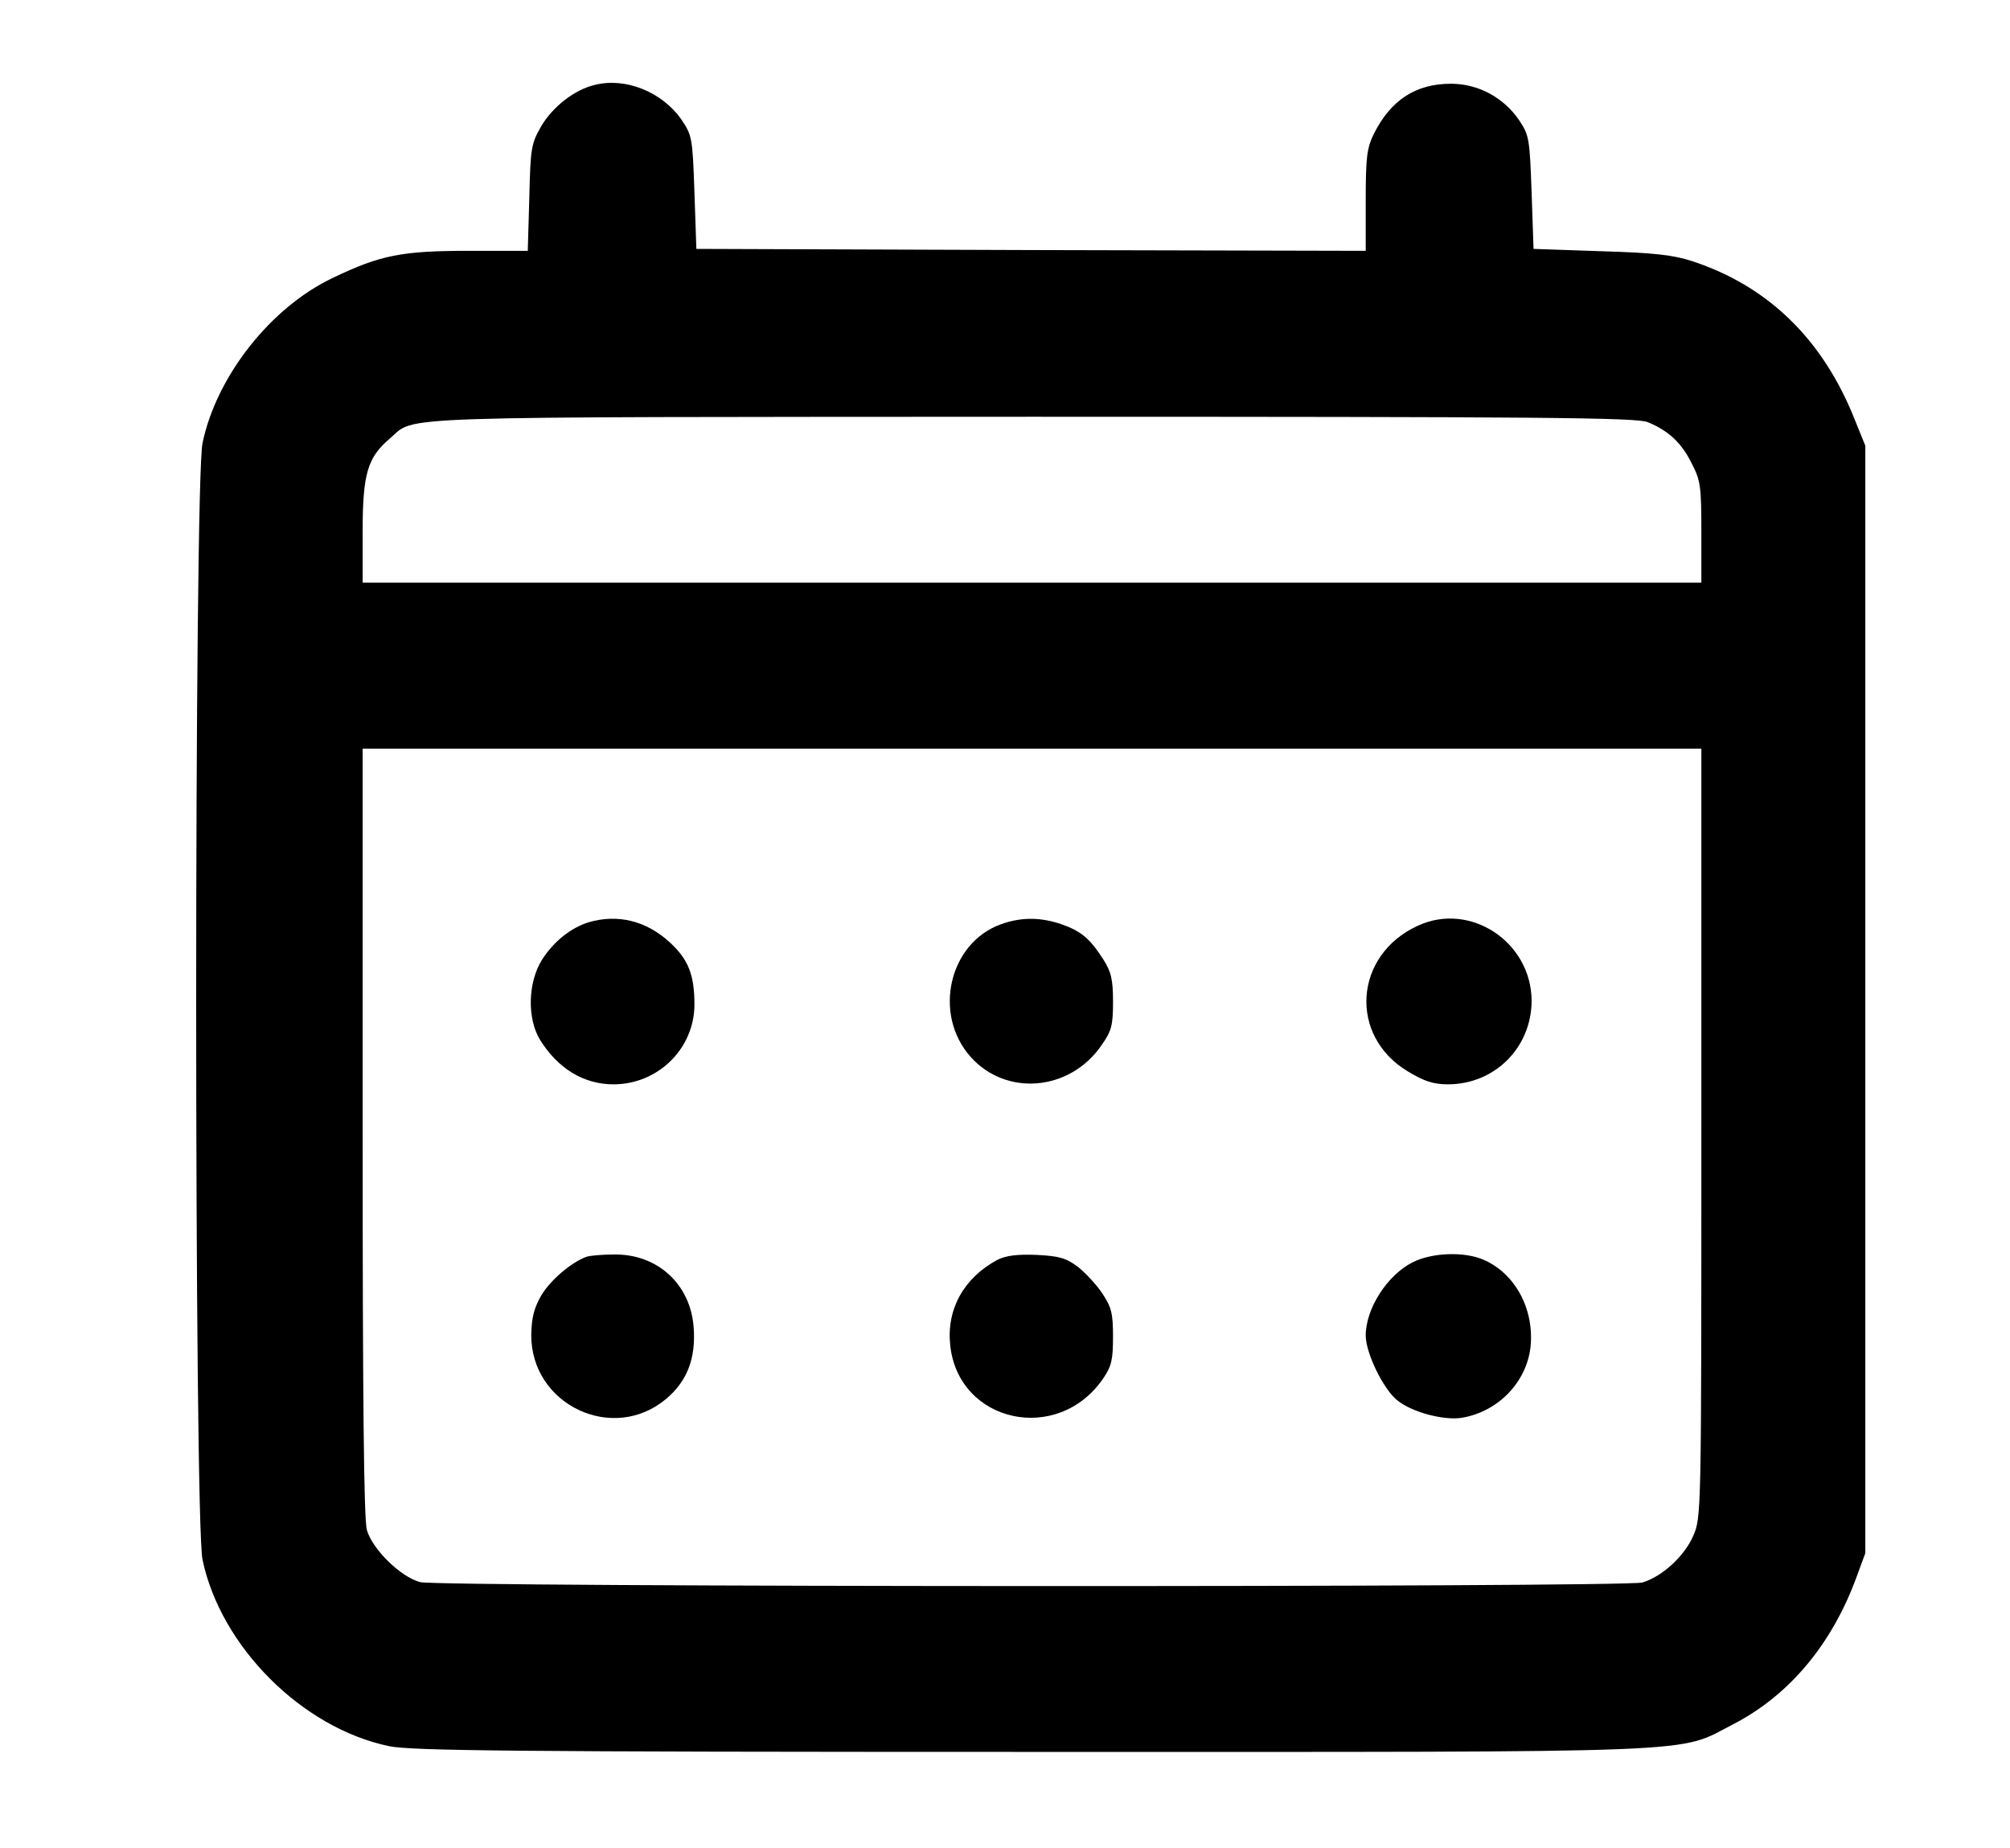 <?xml version="1.0" standalone="no"?>
<!DOCTYPE svg PUBLIC "-//W3C//DTD SVG 20010904//EN"
 "http://www.w3.org/TR/2001/REC-SVG-20010904/DTD/svg10.dtd">
<svg version="1.0" xmlns="http://www.w3.org/2000/svg"
 width="521pt" height="479pt" viewBox="0 0 521 479"
 preserveAspectRatio="xMidYMid meet">
<g transform="translate(0,479) scale(0.1,-0.1)"
fill="#000000" stroke="none">
<path d="M1542 4570 c-52 -12 -109 -56 -139 -107 -26 -45 -28 -56 -31 -185
l-4 -138 -152 0 c-175 0 -230 -11 -353 -70 -161 -76 -302 -255 -338 -428 -22
-100 -22 -2794 0 -2894 47 -225 258 -436 483 -483 56 -12 318 -15 1665 -15
1791 0 1670 -5 1822 73 142 74 252 204 316 377 l24 65 0 1435 0 1435 -28 69
c-82 206 -223 344 -420 409 -49 16 -98 22 -237 26 l-175 6 -5 146 c-5 138 -6
148 -32 187 -40 59 -106 95 -177 95 -91 0 -156 -42 -200 -130 -18 -37 -21 -60
-21 -173 l0 -130 -867 2 -868 3 -5 147 c-5 143 -6 147 -35 190 -50 70 -144
108 -223 88z m2729 -874 c54 -22 88 -54 114 -107 23 -44 25 -60 25 -179 l0
-130 -1735 0 -1735 0 0 133 c0 150 13 192 71 241 69 59 -35 55 1660 56 1326 0
1572 -2 1600 -14z m139 -1842 c0 -986 0 -996 -21 -1044 -23 -53 -81 -106 -132
-121 -45 -13 -3121 -12 -3168 1 -52 14 -124 86 -138 135 -8 28 -11 344 -11
1033 l0 992 1735 0 1735 0 0 -996z"/>
<path d="M1526 2400 c-46 -14 -91 -50 -121 -97 -37 -59 -39 -153 -5 -208 46
-74 113 -115 190 -115 116 0 210 93 210 207 0 77 -16 117 -64 161 -61 56 -135
74 -210 52z"/>
<path d="M2595 2395 c-135 -48 -178 -233 -79 -344 92 -103 257 -89 339 30 26
37 30 51 30 113 0 59 -5 78 -26 111 -35 54 -57 72 -108 90 -53 18 -103 19
-156 0z"/>
<path d="M3675 2391 c-166 -76 -180 -286 -25 -378 41 -25 66 -33 103 -33 122
0 217 96 217 217 -1 152 -159 257 -295 194z"/>
<path d="M1520 1533 c-39 -14 -94 -61 -117 -100 -19 -33 -25 -58 -26 -102 -1
-182 213 -283 351 -165 53 45 76 104 70 184 -8 112 -94 191 -207 189 -31 0
-63 -3 -71 -6z"/>
<path d="M2585 1525 c-87 -47 -132 -128 -122 -221 21 -201 278 -258 396 -87
22 32 26 49 26 109 0 60 -4 76 -27 111 -15 23 -44 54 -64 70 -31 23 -48 28
-108 31 -51 2 -79 -2 -101 -13z"/>
<path d="M3662 1519 c-66 -33 -122 -120 -122 -190 0 -45 46 -140 82 -168 38
-31 122 -53 168 -45 93 16 166 91 177 182 11 99 -40 193 -123 228 -50 21 -132
18 -182 -7z"/>
</g>
</svg>
